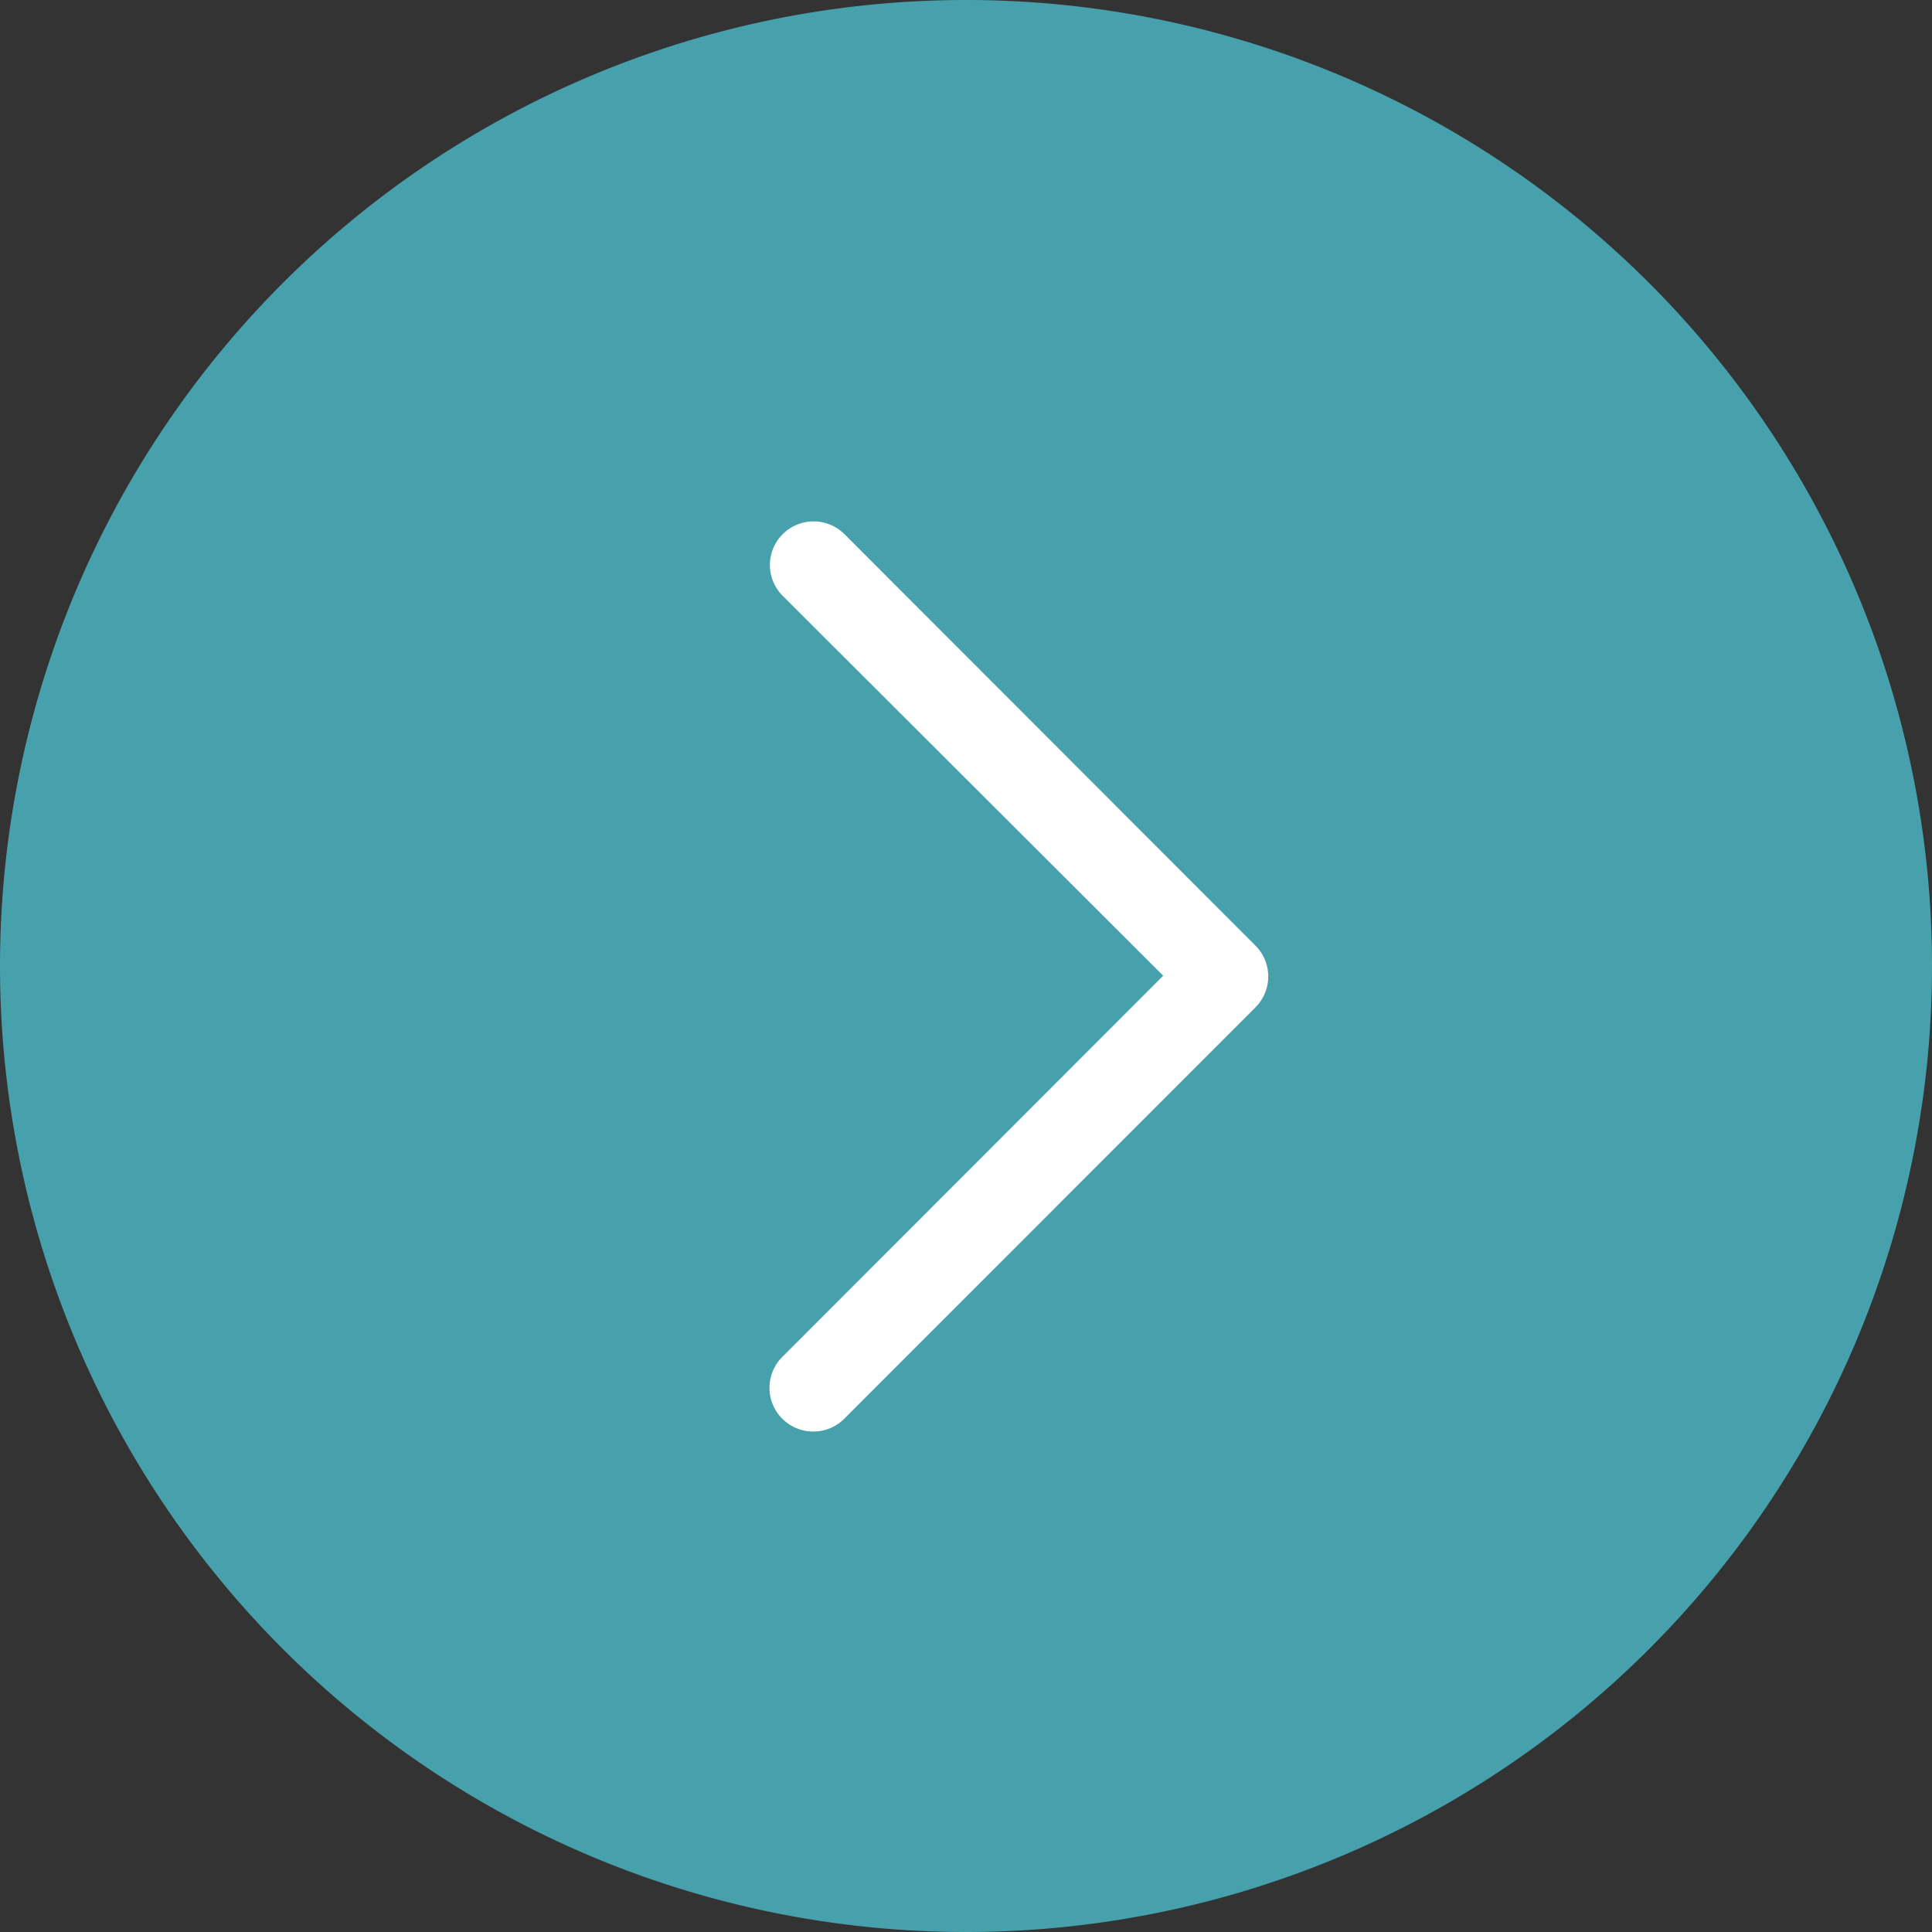 <svg xmlns="http://www.w3.org/2000/svg" width="12.334" height="12.334" viewBox="0 0 12.334 12.334">
  <rect x="0" y="0" width="12.334" height="12.334" fill="#333333" stroke="none"/>
  <g id="Group_12251" data-name="Group 12251" transform="translate(12.334 12.334) rotate(180)">
    <path id="Path_14413" data-name="Path 14413" d="M12.334,6.167A6.167,6.167,0,1,1,6.167,0a6.167,6.167,0,0,1,6.167,6.167" transform="translate(0 0)" fill="#47a1ad"/>
    <g id="Group_11879" data-name="Group 11879" transform="translate(7.419 9.005) rotate(180)">
      <g id="Group_9" data-name="Group 9" transform="translate(0 0)">
        <path id="Path_174" data-name="Path 174" d="M.159,5.571A.159.159,0,0,1,.047,5.3L2.56,2.785.047.272A.159.159,0,0,1,.272.047L2.9,2.673a.159.159,0,0,1,0,.225L.272,5.524a.159.159,0,0,1-.113.047" transform="translate(0.119 0.119)" fill="#fff"/>
        <path id="Path_175" data-name="Path 175" d="M.279,5.81a.279.279,0,0,1-.2-.476L2.511,2.9.082.475a.278.278,0,0,1,0-.394.279.279,0,0,1,.394,0L3.1,2.708a.279.279,0,0,1,0,.394L.475,5.728a.277.277,0,0,1-.2.082m0-5.571A.04.04,0,0,0,.25.307l2.6,2.6L.25,5.5a.04.04,0,1,0,.056.056L2.933,2.933a.04.04,0,0,0,0-.056L.307.25A.04.04,0,0,0,.279.239" fill="#fff"/>
      </g>
    </g>
  </g>
</svg>

